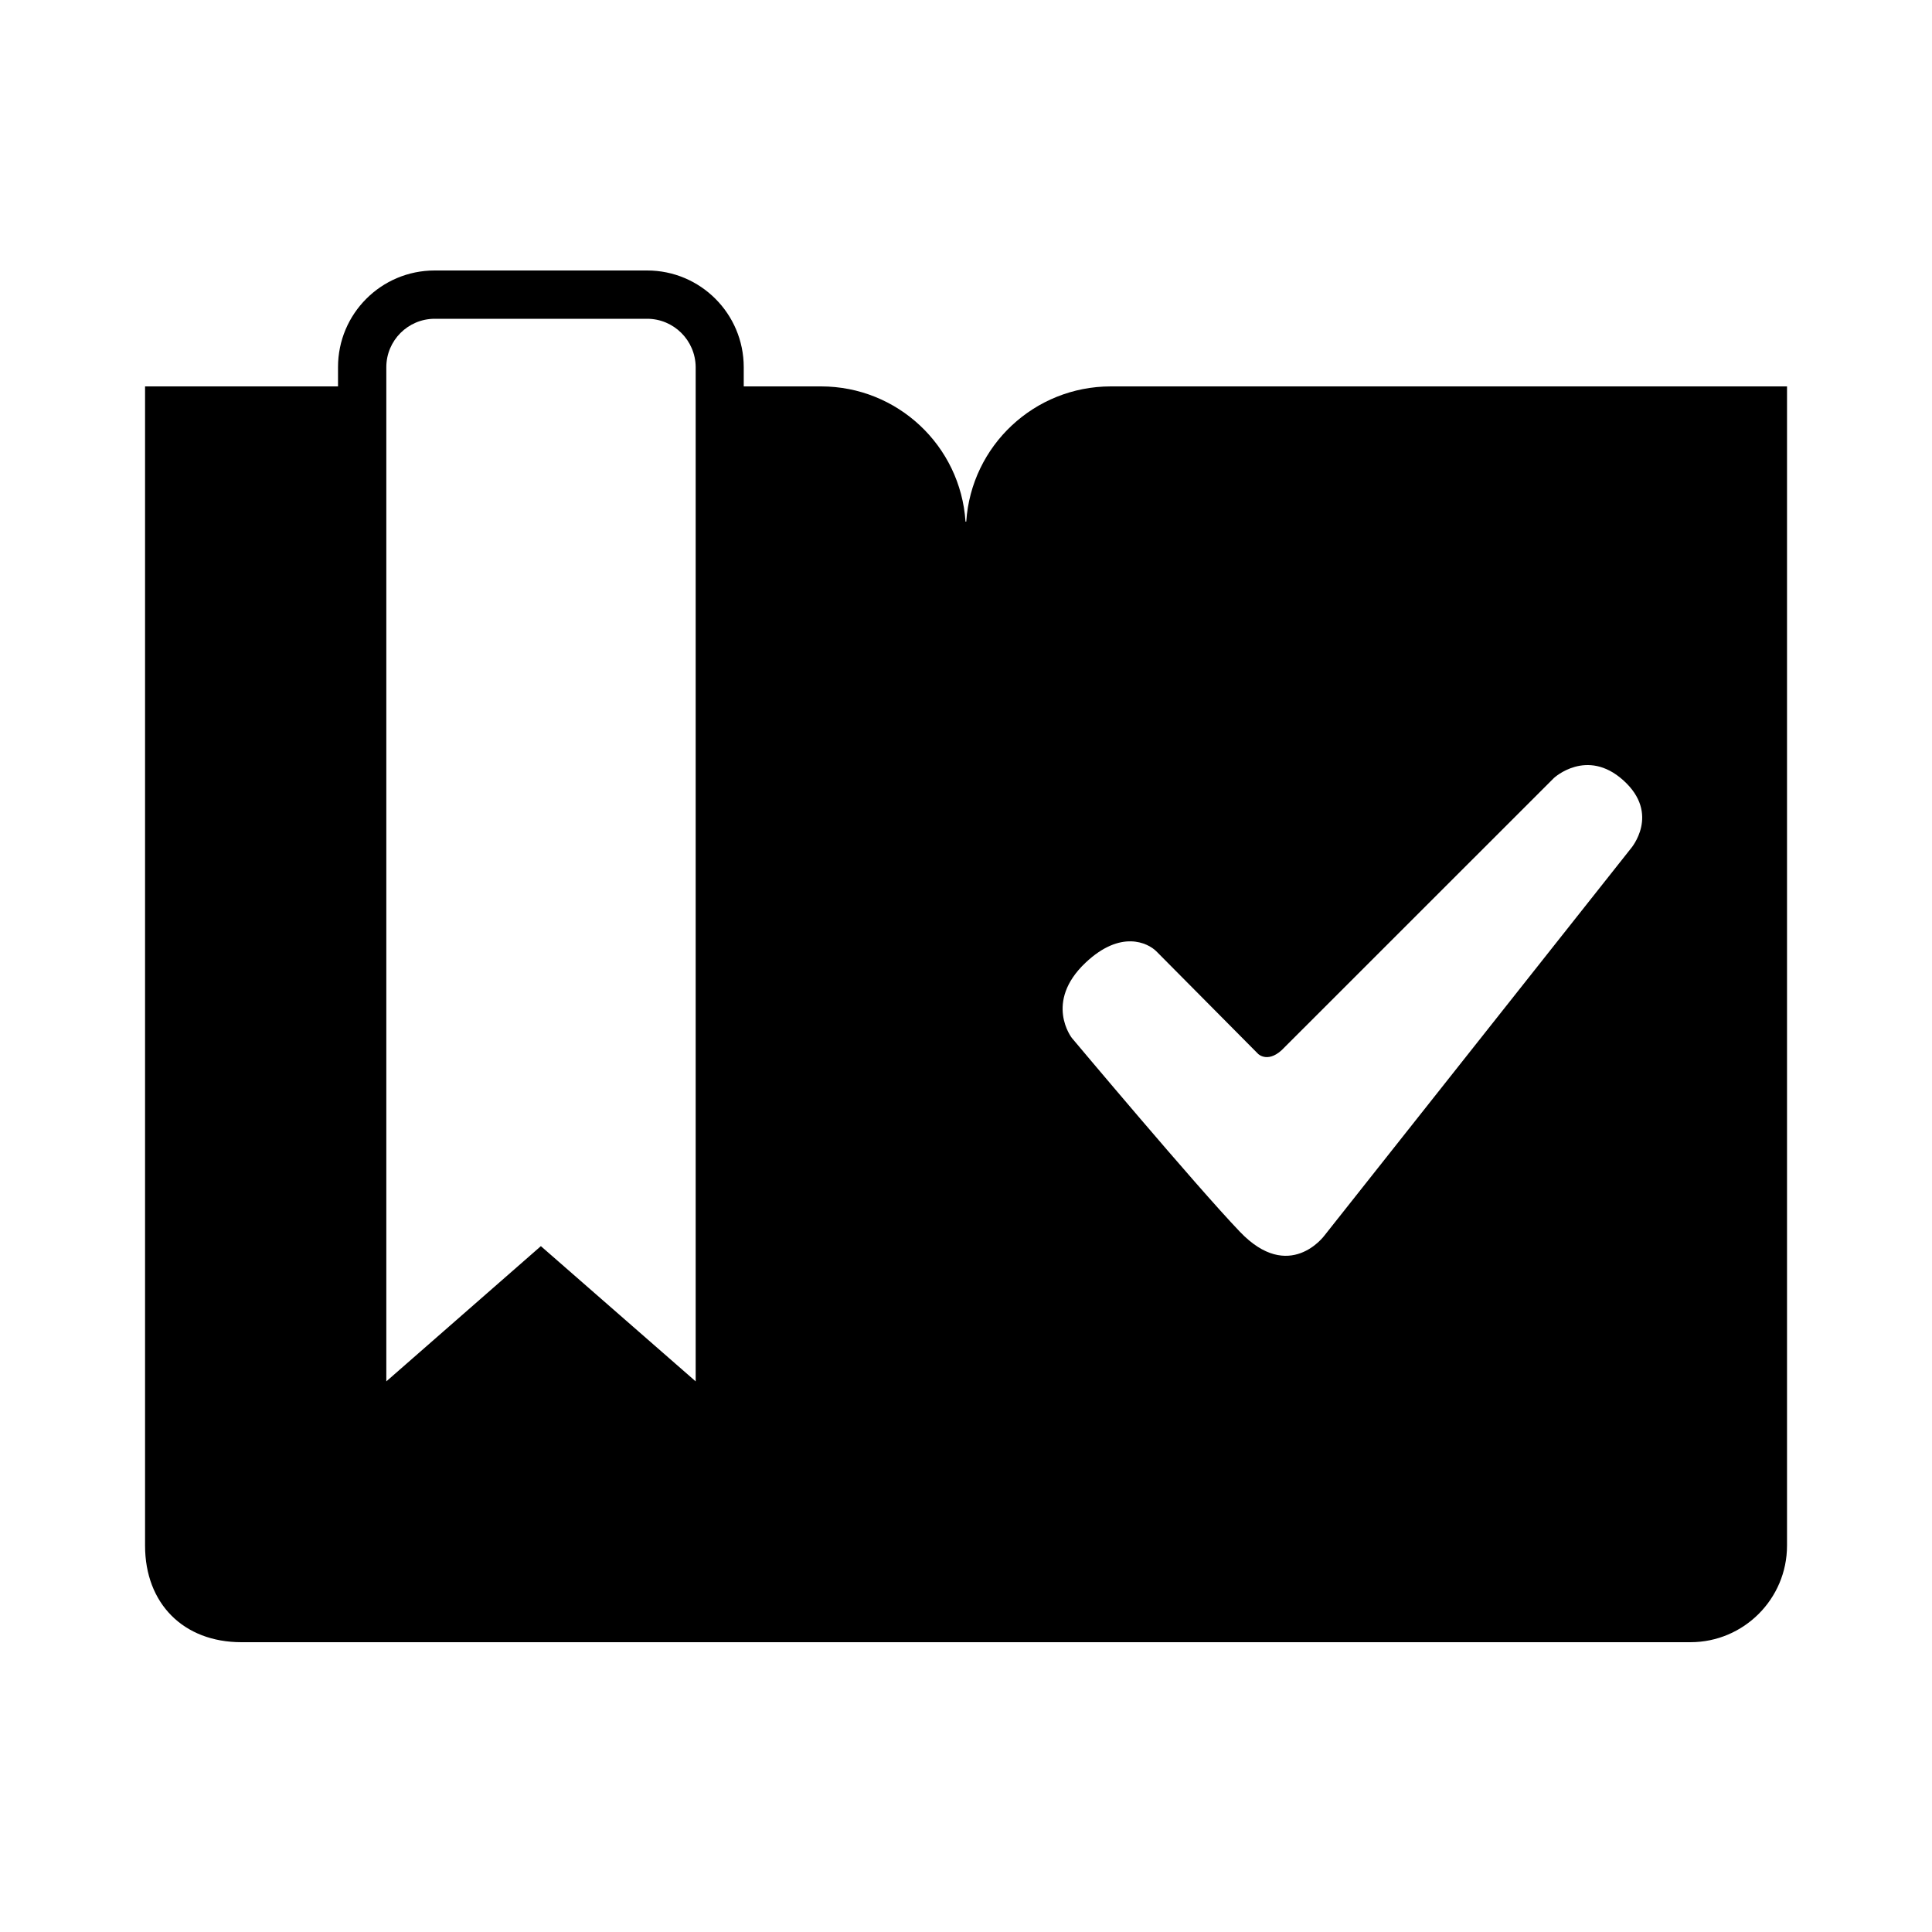 <?xml version="1.0" encoding="UTF-8"?>
<svg width="24px" height="24px" viewBox="0 0 24 24" version="1.1" xmlns="http://www.w3.org/2000/svg" xmlns:xlink="http://www.w3.org/1999/xlink">
    <title>icons/functional_UI/A-E/mdpi/ic_Bookmarked</title>
    <g id="icons/functional_UI/A-E/ic_Bookmarked" stroke="none" stroke-width="1" fill="none" fill-rule="evenodd">
        <path d="M13.799,4.8 C12.851,4.8 12.066,5.534 12.003,6.48 L11.994,6.48 C11.931,5.534 11.146,4.8 10.199,4.8 L9.239,4.8 L9.239,4.56 C9.238,3.897 8.701,3.36 8.039,3.36 L5.399,3.36 C4.736,3.36 4.199,3.897 4.199,4.56 L4.199,4.8 L1.802,4.8 L1.802,19.2 C1.802,19.92 2.279,20.4 2.999,20.4 L20.999,20.4 C21.661,20.4 22.199,19.862 22.199,19.2 L22.199,4.8 L13.799,4.8 Z M4.799,4.56 C4.8,4.229 5.068,3.961 5.399,3.96 L8.039,3.96 C8.37,3.96 8.639,4.228 8.642,4.56 L8.642,17.16 L6.719,15.48 L4.799,17.16 L4.799,4.56 L4.799,4.56 Z M20.258,10.542 L16.452,15.349 C16.452,15.349 16.017,15.944 15.403,15.302 C14.849,14.723 13.315,12.894 13.315,12.894 C13.315,12.894 12.966,12.45 13.485,11.959 C13.923,11.545 14.259,11.713 14.364,11.817 C14.534,11.987 15.629,13.092 15.629,13.092 C15.629,13.092 15.761,13.224 15.96,13.007 L19.304,9.664 C19.304,9.664 19.711,9.286 20.164,9.692 C20.633,10.112 20.258,10.542 20.258,10.542 Z" fill="#000000"></path>
    </g>
</svg>